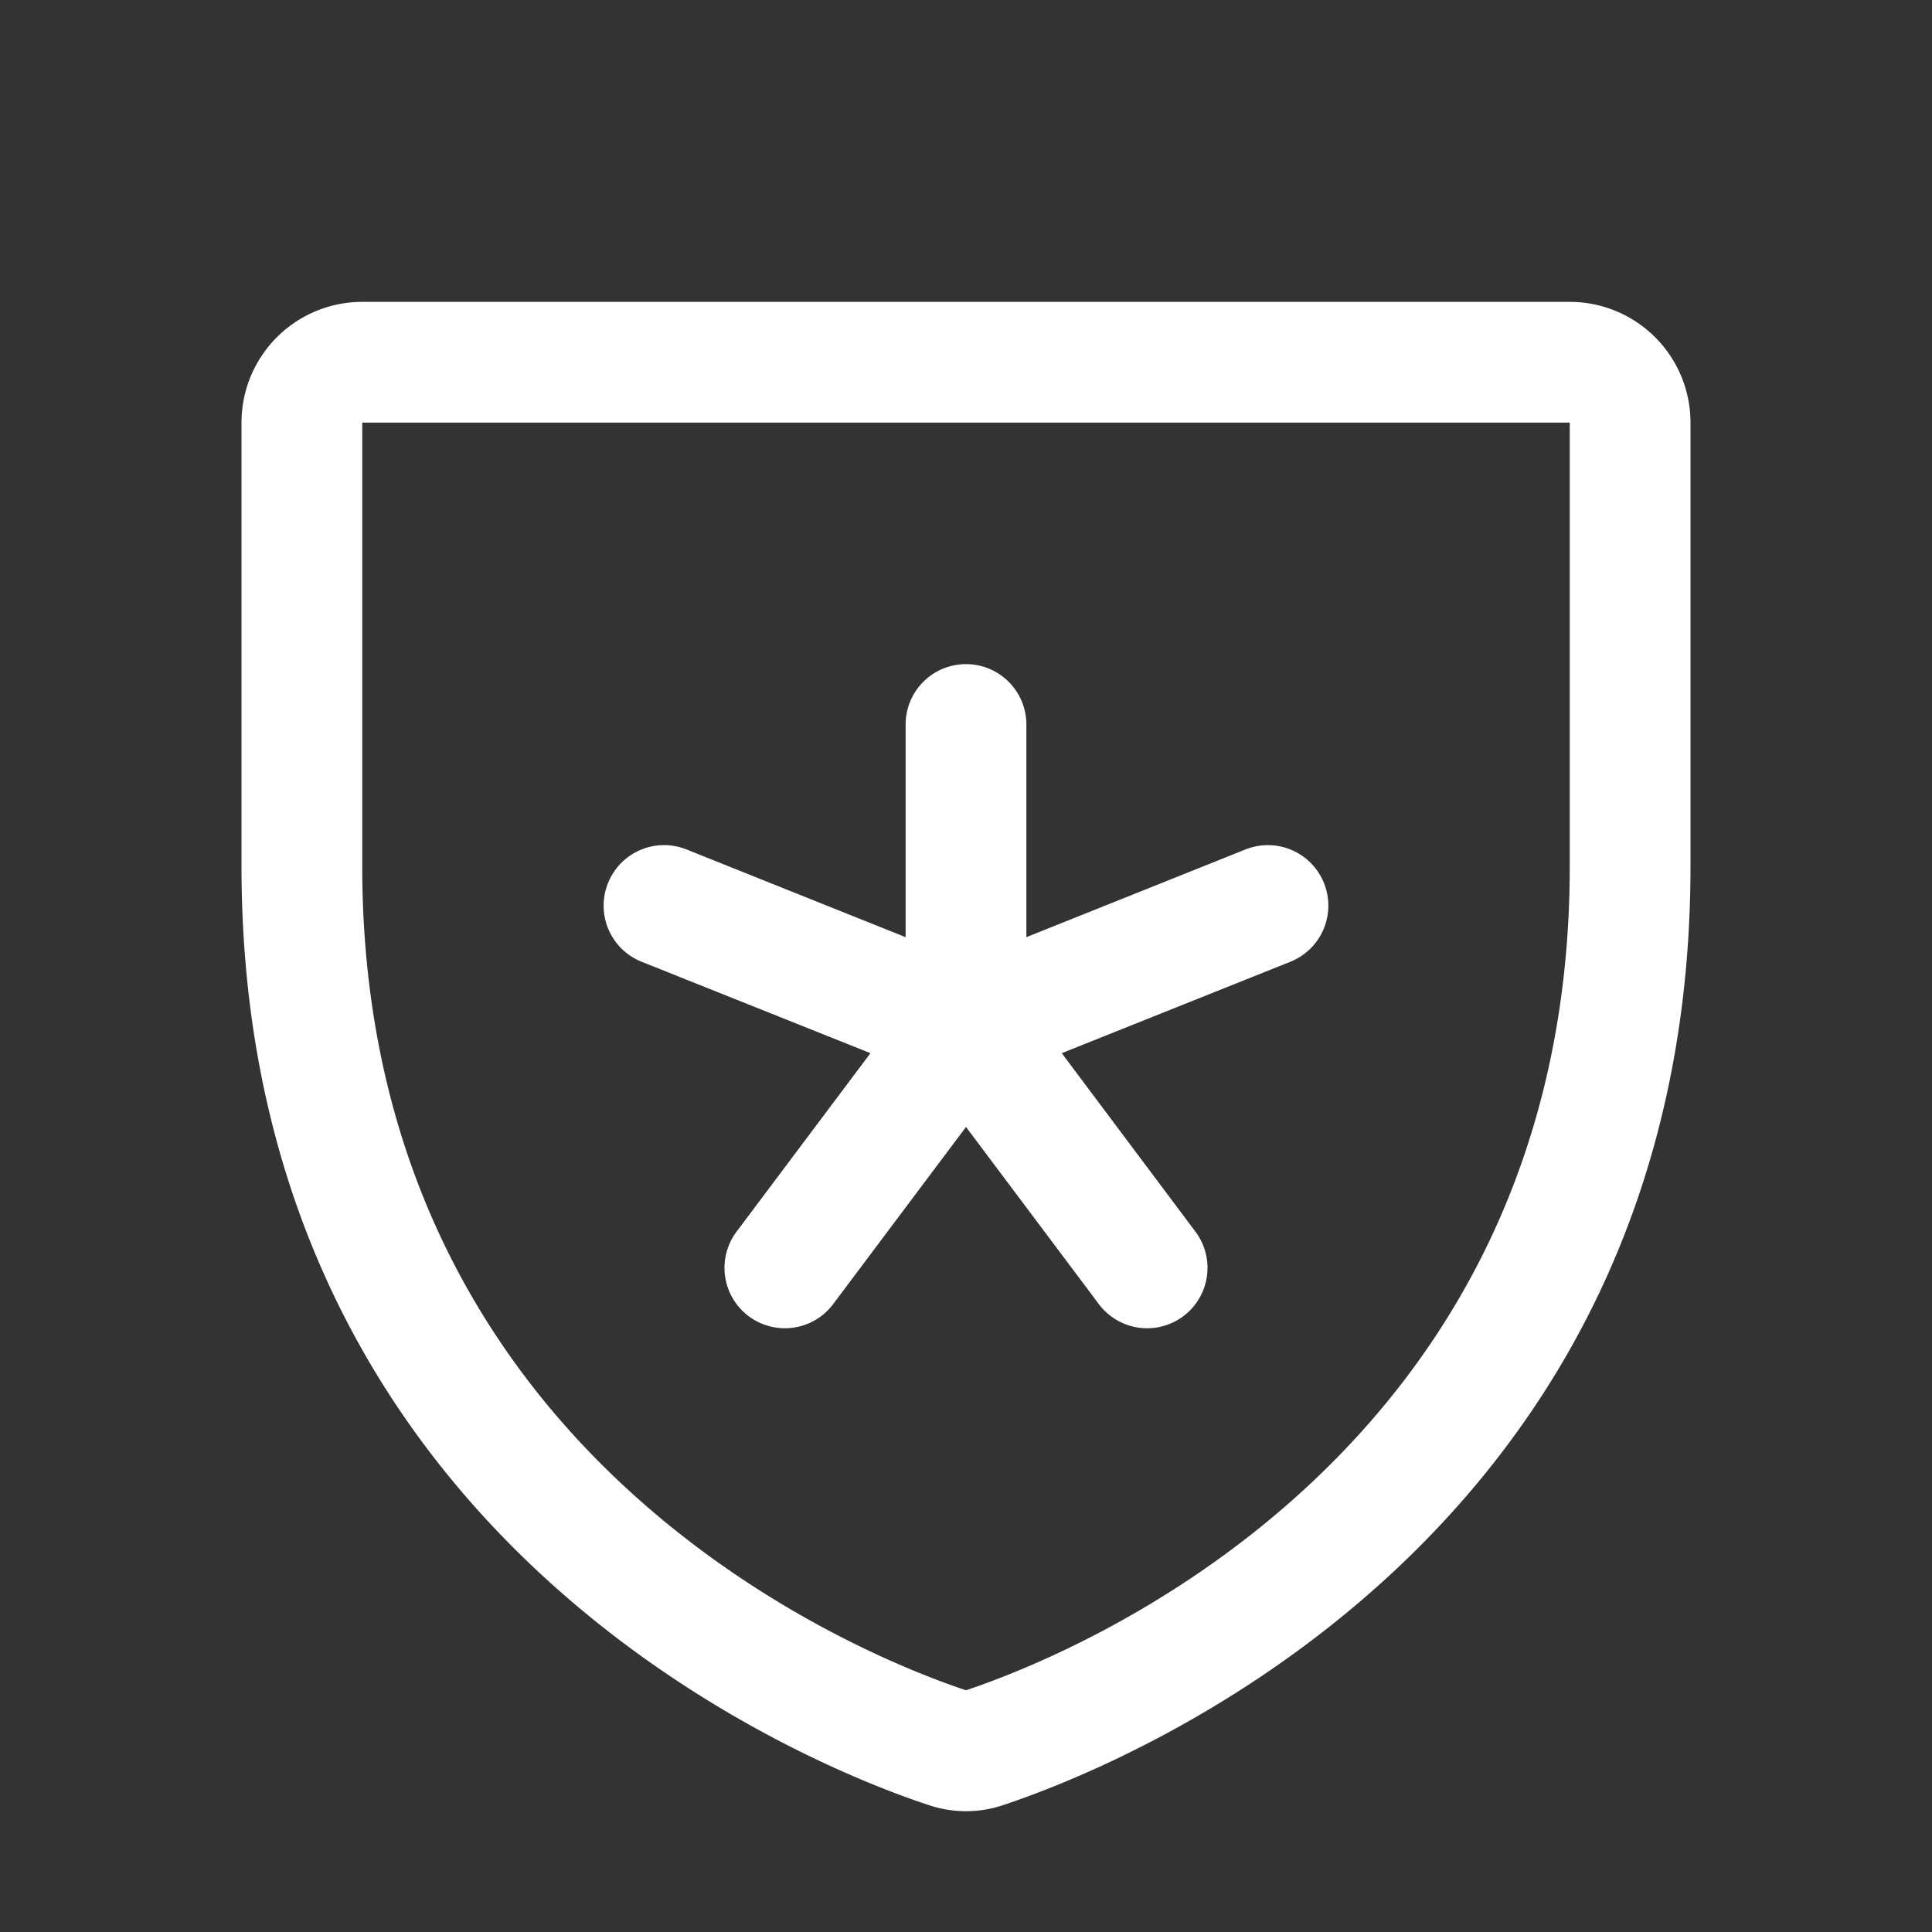 <svg xmlns="http://www.w3.org/2000/svg" id="shield" fill="#fff" viewBox="0 0 256 256"><rect x="0" y="0" width="256" height="256" fill="#333333" stroke="none"/><path d="M80.57,117A8,8,0,0,1,91,112.57l29,11.61V96a8,8,0,0,1,16,0v28.18l29-11.61A8,8,0,1,1,171,127.43l-30.31,12.12L158.4,163.2a8,8,0,1,1-12.8,9.6L128,149.33,110.4,172.8a8,8,0,1,1-12.8-9.6l17.74-23.65L85,127.43A8,8,0,0,1,80.57,117ZM224,56v58.77c0,89.62-75.82,119.34-91,124.39a15.44,15.44,0,0,1-10,0c-15.2-5-91-34.76-91-124.38V56A16,16,0,0,1,48,40H208A16,16,0,0,1,224,56Zm-16,0L48,56v58.79c0,78.5,66.47,104.68,80,109.18,13.66-4.56,80-30.76,80-109.18Z"></path></svg>